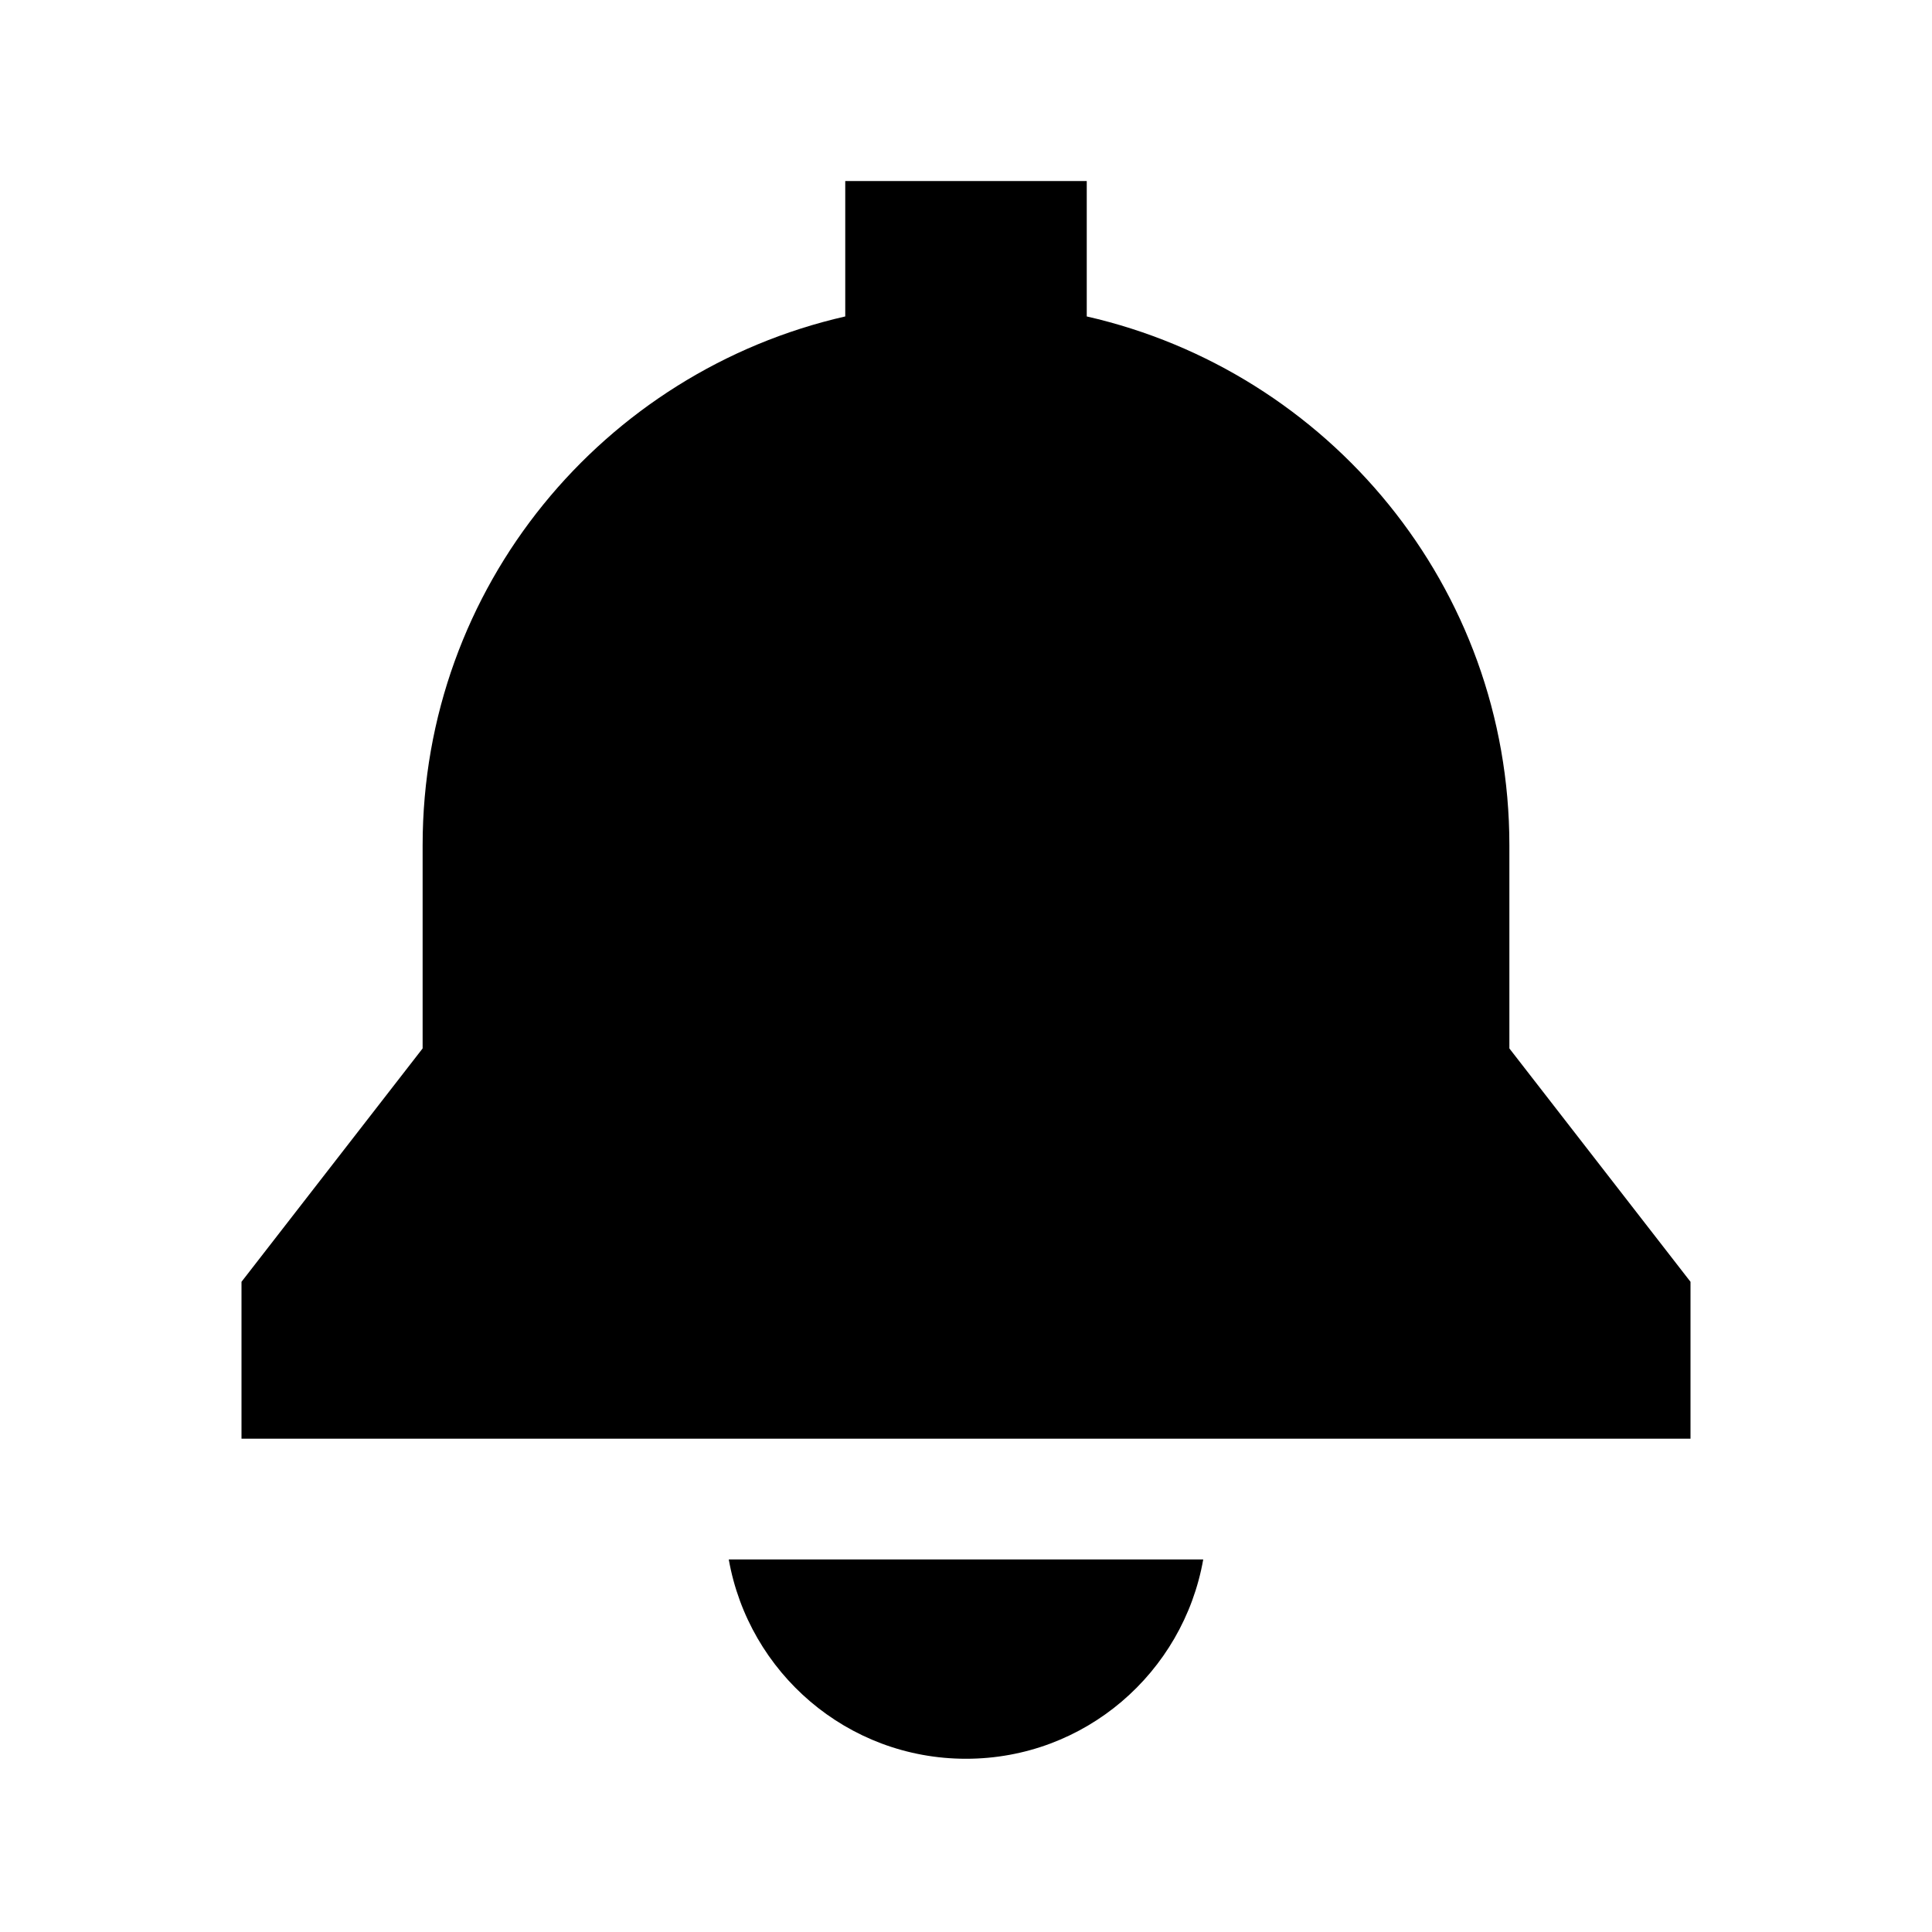 <svg width="24" height="24" viewBox="0 0 24 24" fill="none" xmlns="http://www.w3.org/2000/svg">
<path fill-rule="evenodd" clip-rule="evenodd" d="M18.75 13.024V10.499C18.75 7.289 16.503 4.615 13.5 3.931V2.249H10.5V3.931C7.497 4.615 5.25 7.289 5.25 10.499V13.024L3 15.923V17.872H21V15.923L18.75 13.024ZM14.947 19.372C14.698 20.779 13.477 21.848 12 21.848C10.524 21.848 9.302 20.779 9.053 19.372H14.947Z" fill="black"/>
</svg>
